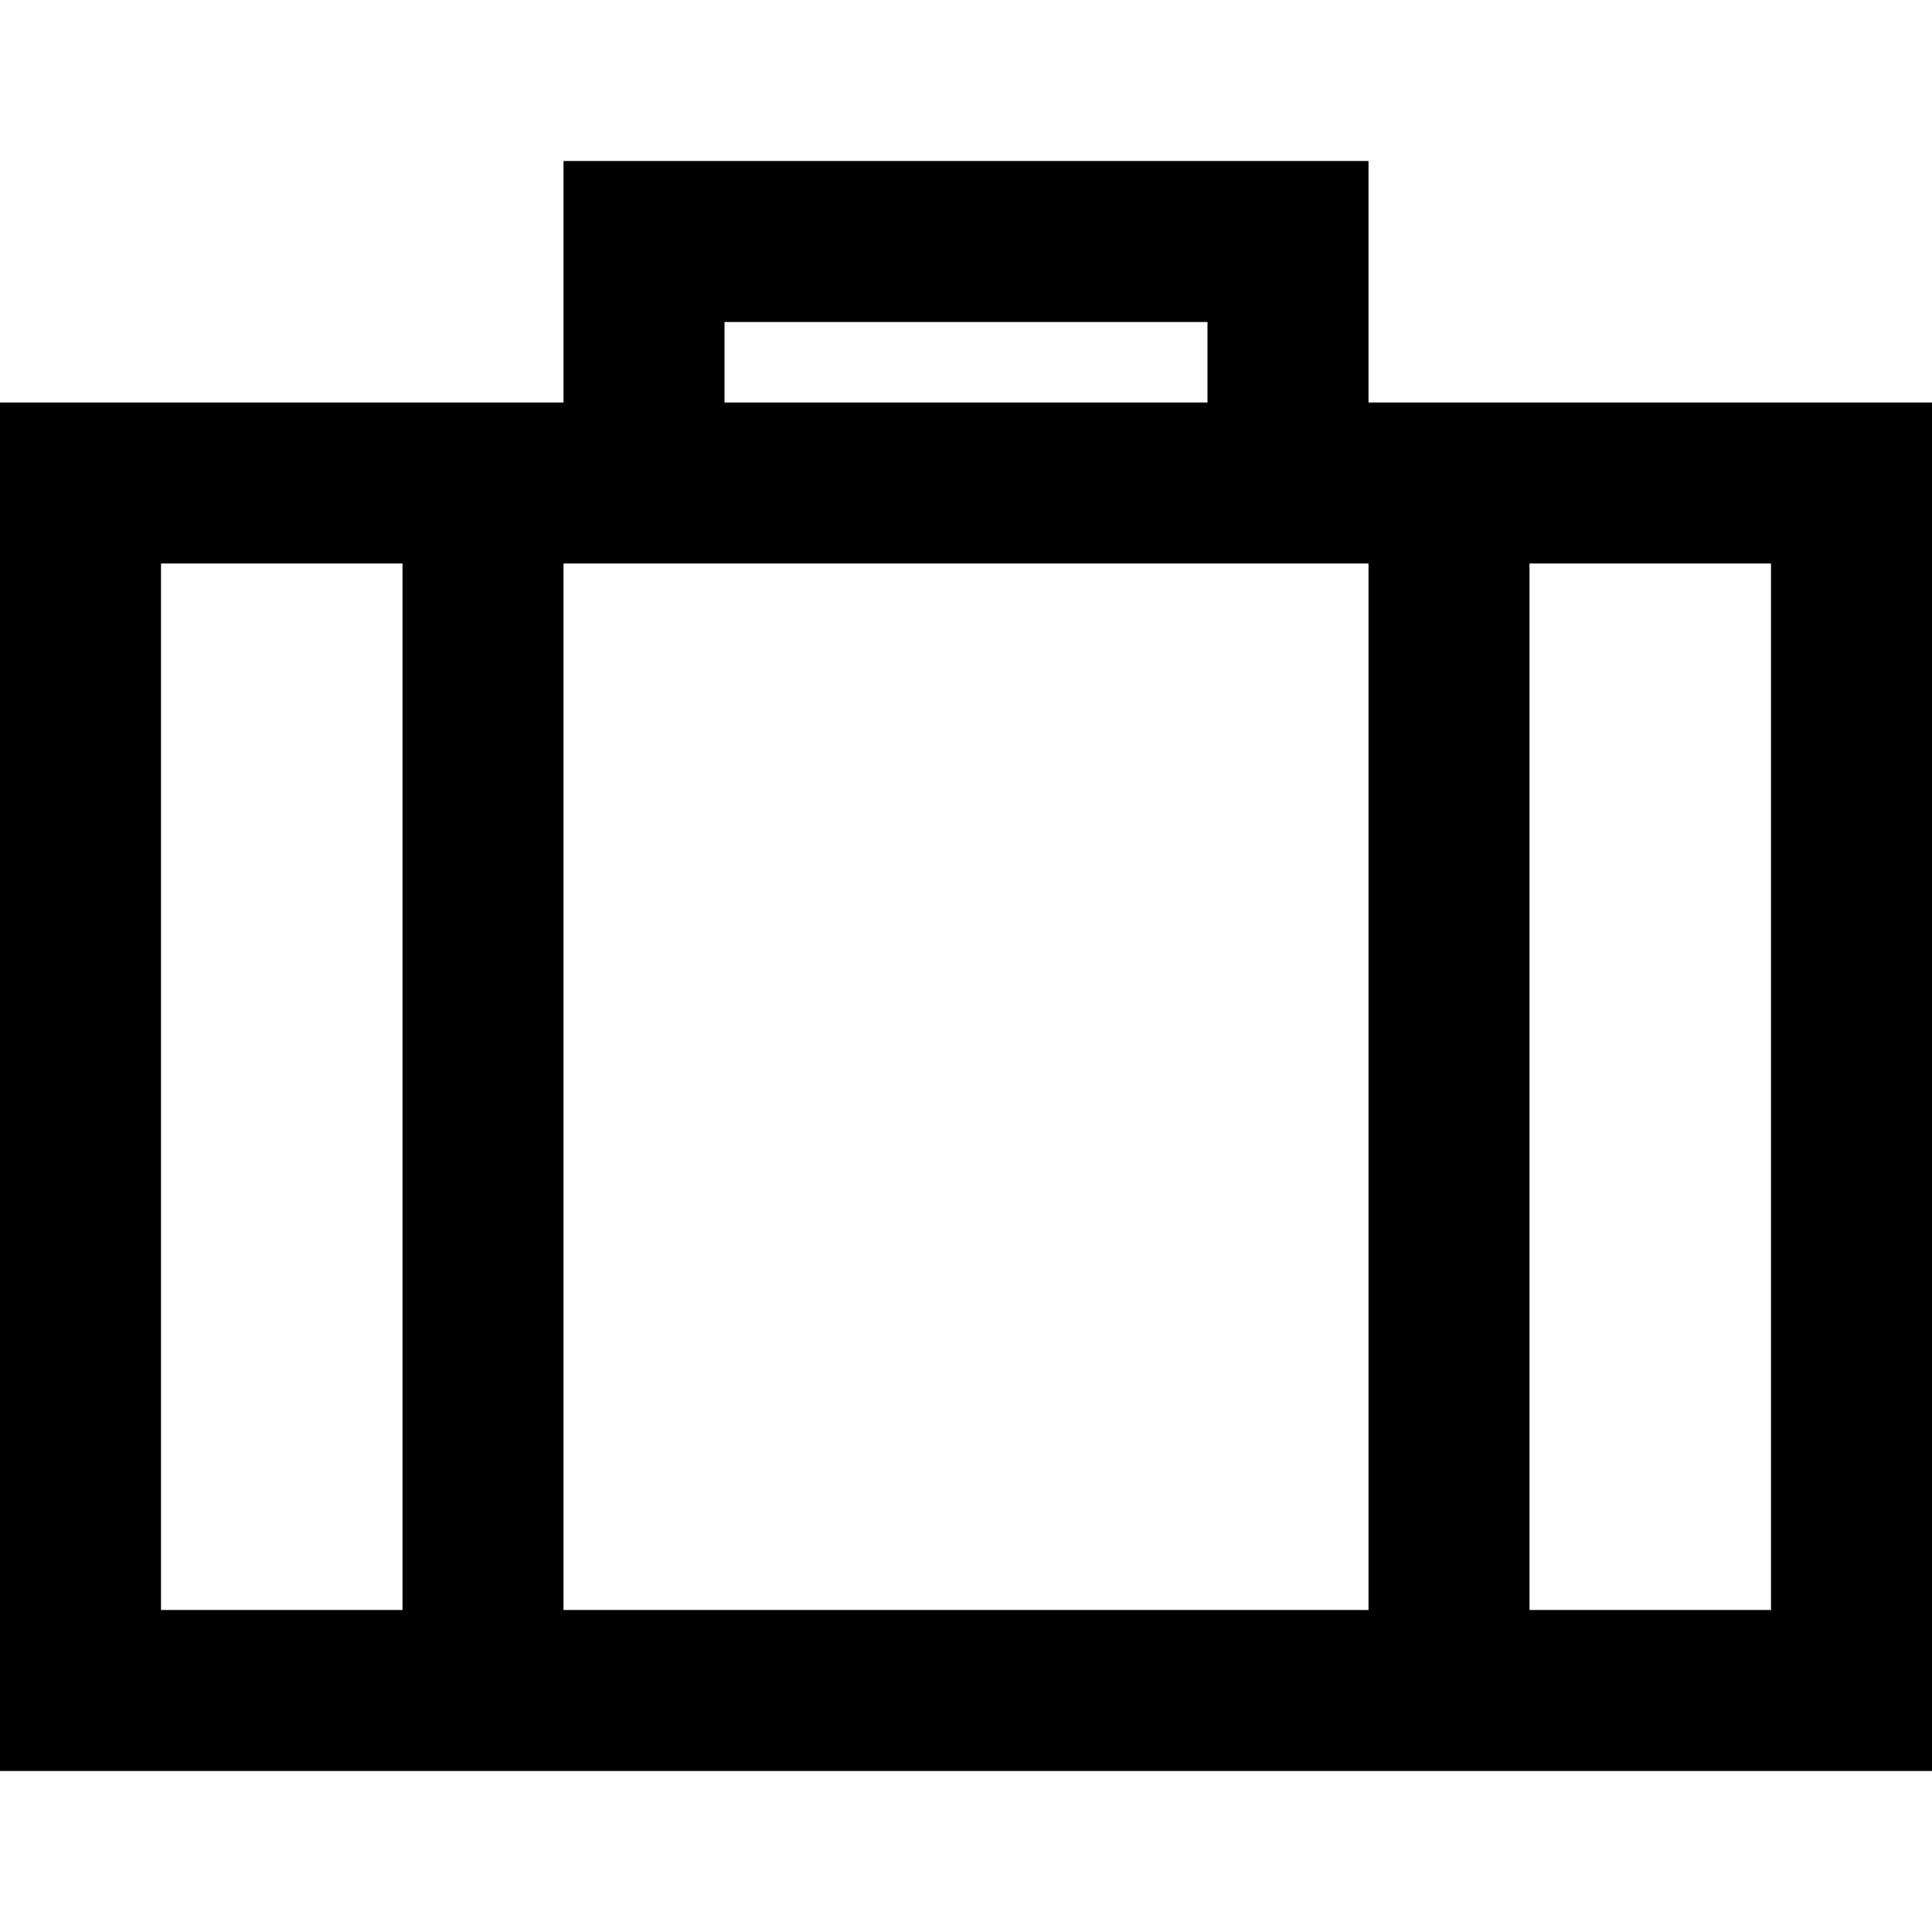 <svg xmlns="http://www.w3.org/2000/svg" viewBox="0 0 24 24" width="24" height="24" fill="currentColor"><path fill="none" stroke="#000" stroke-width="2" d="M1 6h22v15H1V6Zm5 0v15M18 6v15M8 6V3h8v3"/></svg>